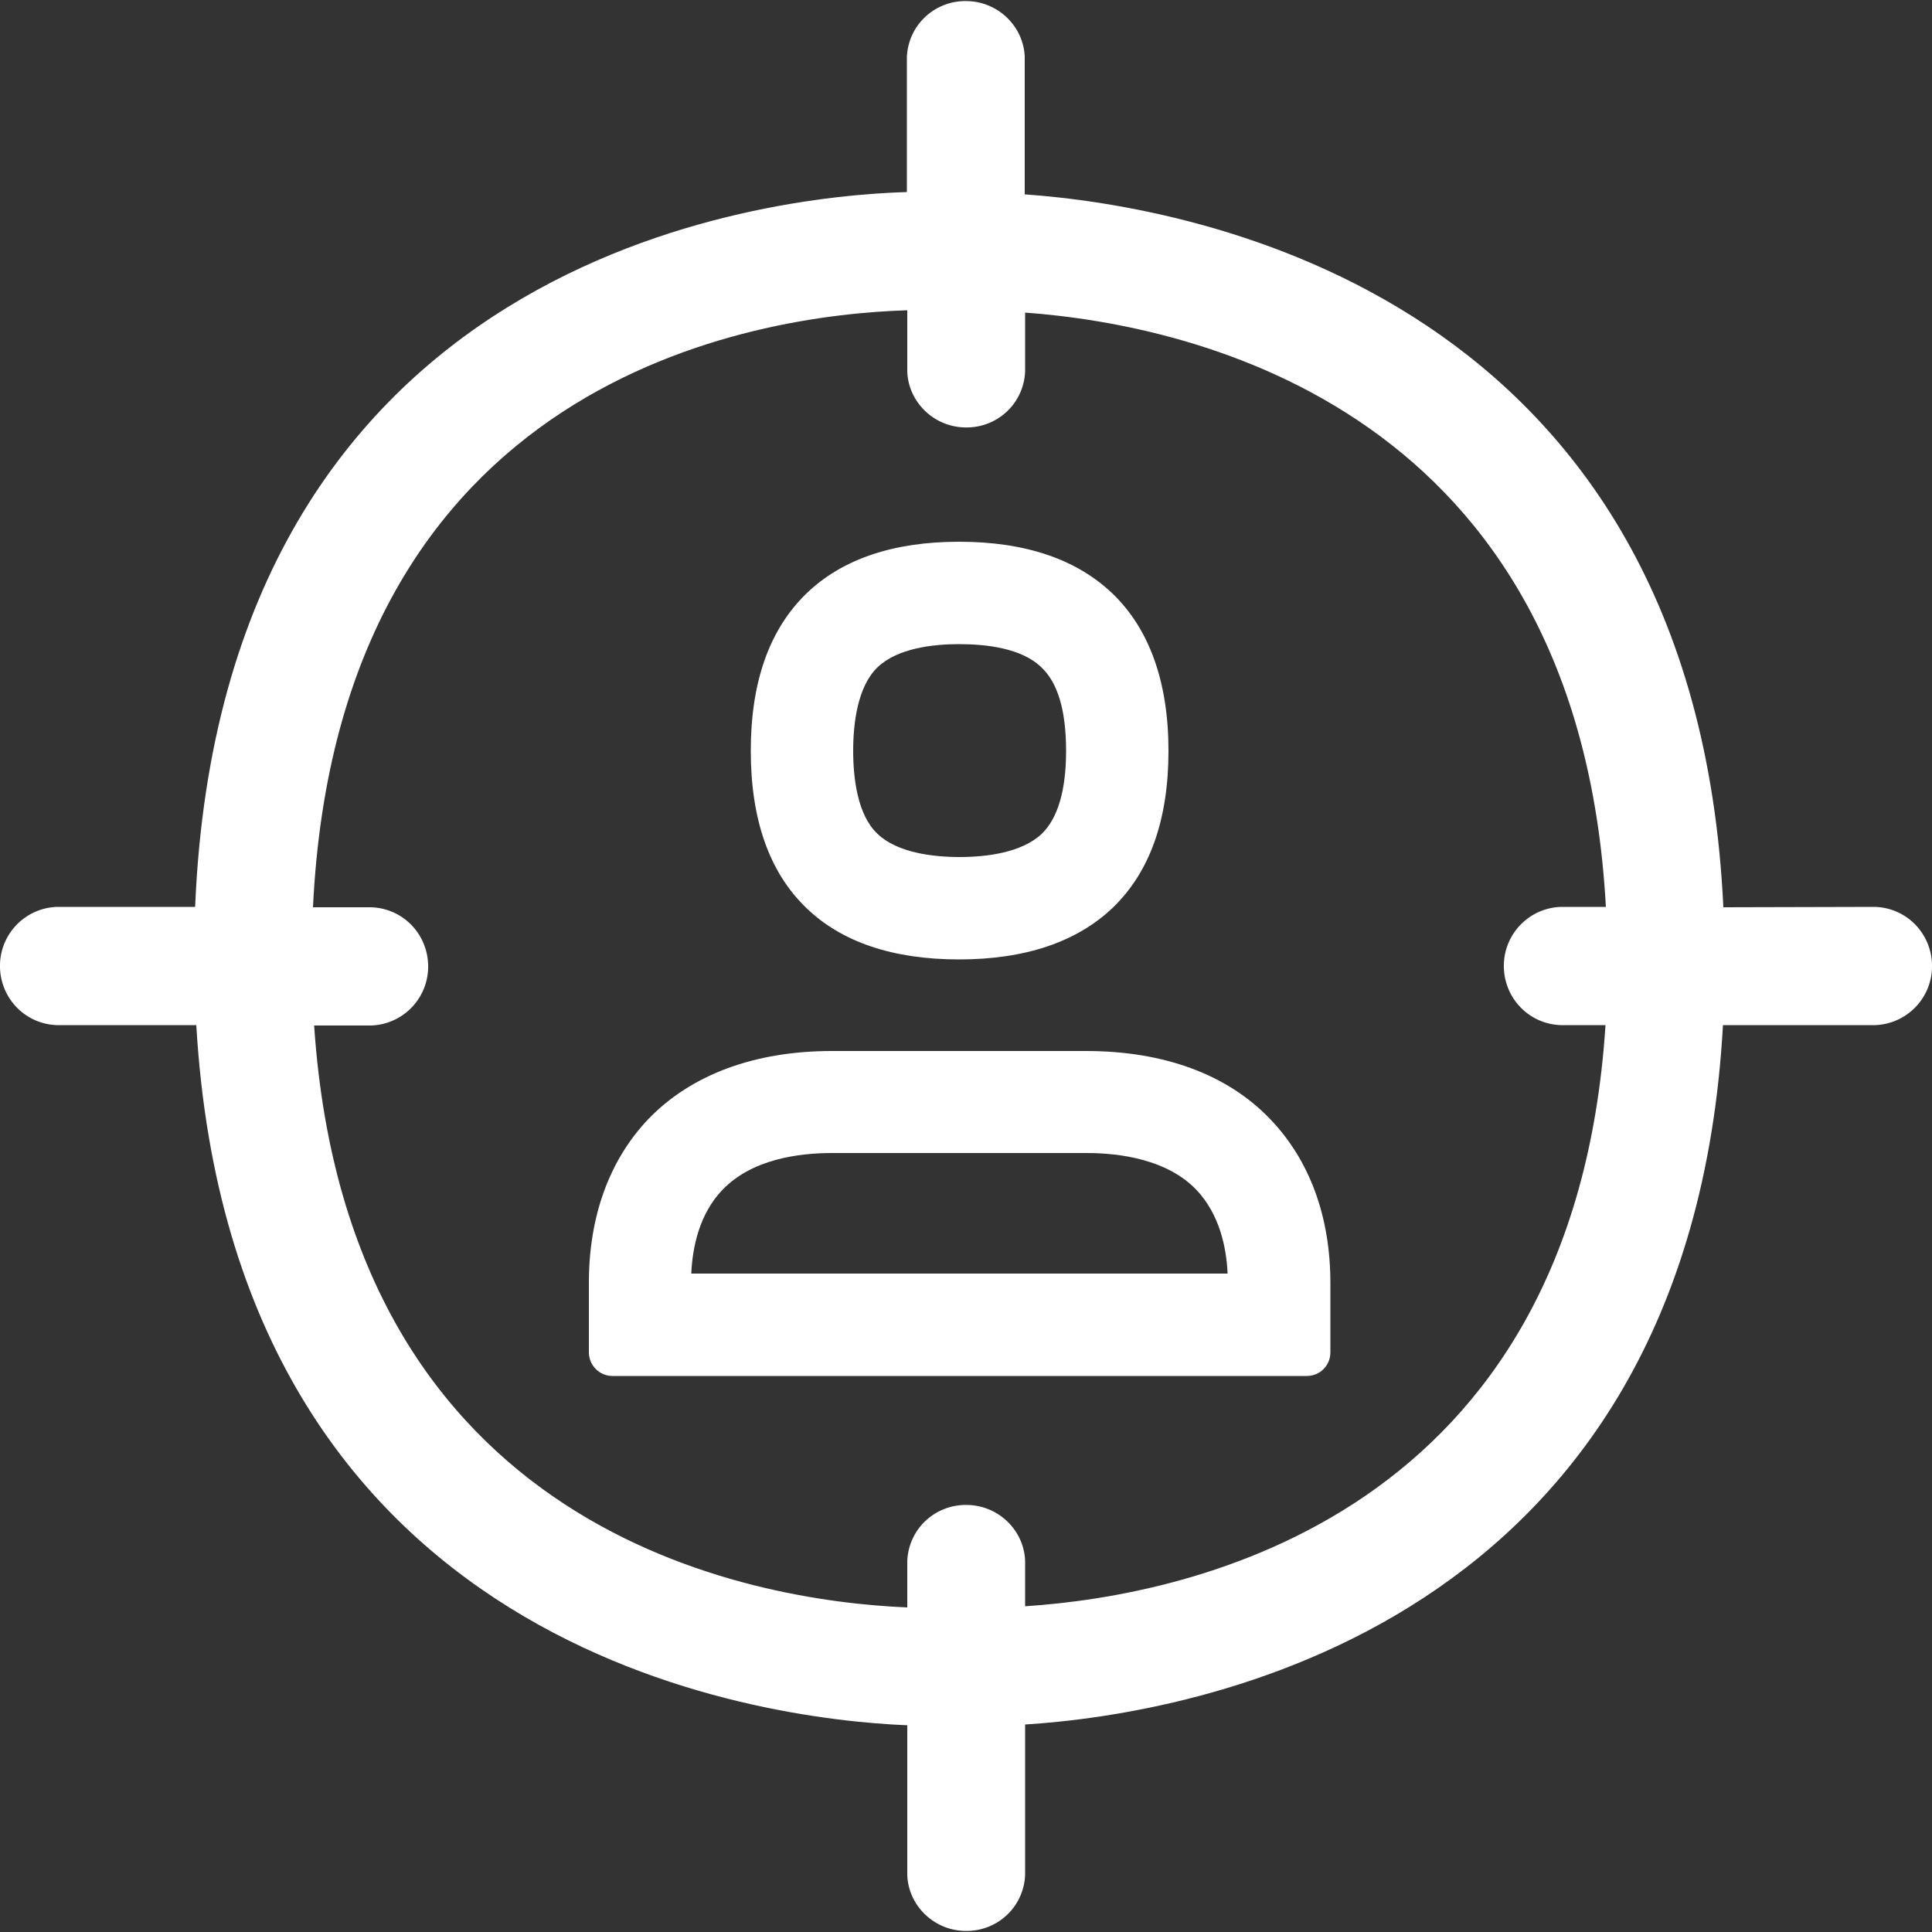 <?xml version="1.0" encoding="UTF-8"?>
<!-- Generator: Adobe Illustrator 24.3.0, SVG Export Plug-In . SVG Version: 6.00 Build 0)  -->
<svg xmlns="http://www.w3.org/2000/svg" xmlns:xlink="http://www.w3.org/1999/xlink" version="1.1" id="Capa_1" x="0px" y="0px" viewBox="0 0 500 500" style="enable-background:new 0 0 500 500;" xml:space="preserve">
<rect x="0" y="0" width="500" height="500" fill="#333333" stroke="none"/>
<style type="text/css">
	.st0{fill-rule:evenodd;clip-rule:evenodd;fill:#006AFF;}
</style>
<path class="st0" d="M265.3,415.7c42.9-2.8,142-23.4,150.2-150.4h-11.6c-8.5-0.3-15-7.4-14.7-15.9c0.3-8,6.7-14.4,14.7-14.7h11.7  c-7-128.6-106.4-150.6-150.3-153.8v15.3c-0.4,8.5-7.6,14.9-16.1,14.4c-7.8-0.4-14.1-6.7-14.4-14.4V80.3  C195.1,81.5,87.6,97.9,81,234.8h15.1c8.5,0.3,15,7.4,14.7,15.9c-0.3,8-6.7,14.4-14.7,14.7H81.3C90.1,396.6,194.1,414.3,234.8,416  v-12.1c0.4-8.5,7.6-14.9,16.1-14.4c7.8,0.4,14.1,6.7,14.4,14.4V415.7z M485.3,234.7c8.5,0.3,15,7.4,14.7,15.9  c-0.3,8-6.7,14.4-14.7,14.7h-39.4c-8.7,156.7-137.8,178.3-180.6,181v39c-0.4,8.5-7.6,14.9-16.1,14.4c-7.8-0.4-14.1-6.7-14.4-14.4  v-38.8c-38.7-1.6-174.5-19.2-184-181.2H14.7c-8.5-0.3-15-7.4-14.7-15.9c0.3-8,6.7-14.4,14.7-14.7h35.8  c7-168.3,147.2-183.9,184.2-185v-35c0.4-8.5,7.6-14.9,16.1-14.4c7.8,0.4,14.1,6.7,14.4,14.4v35.6c43.9,3.1,173.4,26.1,180.8,184.5  L485.3,234.7L485.3,234.7z M227.1,172.7c-5.2,5-6.3,14.6-6.3,21.6c0,7.1,1.1,16.6,6.3,21.5c5.1,4.9,14.4,6,21.2,6  c6.9,0,16.1-1.1,21.3-6c4.2-4.1,6.3-11.3,6.3-21.5c0-10.3-2.1-17.6-6.4-21.6c-5.1-5-14.4-6-21.3-6S232.2,167.8,227.1,172.7z   M248.2,248.3c-17.1,0-30.4-4.5-39.5-13.3c-9.6-9.2-14.4-22.9-14.4-40.7s4.8-31.4,14.4-40.7c9.2-8.9,22.5-13.4,39.5-13.4  c17.1,0,30.4,4.5,39.7,13.4c9.6,9.2,14.5,23,14.5,40.7c0,17.8-4.8,31.4-14.5,40.7C278.6,243.8,265.3,248.3,248.2,248.3L248.2,248.3z   M178.9,329.6h138.8c-0.3-6.8-2.1-15.4-8.1-21.7c-7.5-7.8-19.6-9.5-28.4-9.5h-65.8c-8.8,0-20.8,1.6-28.4,9.5  C181,314.1,179.2,322.8,178.9,329.6L178.9,329.6z M281.1,272c20,0,36.5,6,47.6,17.6c10.2,10.6,15.6,25.2,15.6,42.4v18  c0,3.4-2.7,6.1-6.1,6.1H158.5c-3.4,0-6.1-2.8-6.1-6.1l0,0v-18c0-17.2,5.3-31.8,15.4-42.4c11.1-11.5,27.5-17.6,47.5-17.6L281.1,272  L281.1,272z" style="fill: #ffffff;"/>
</svg>
